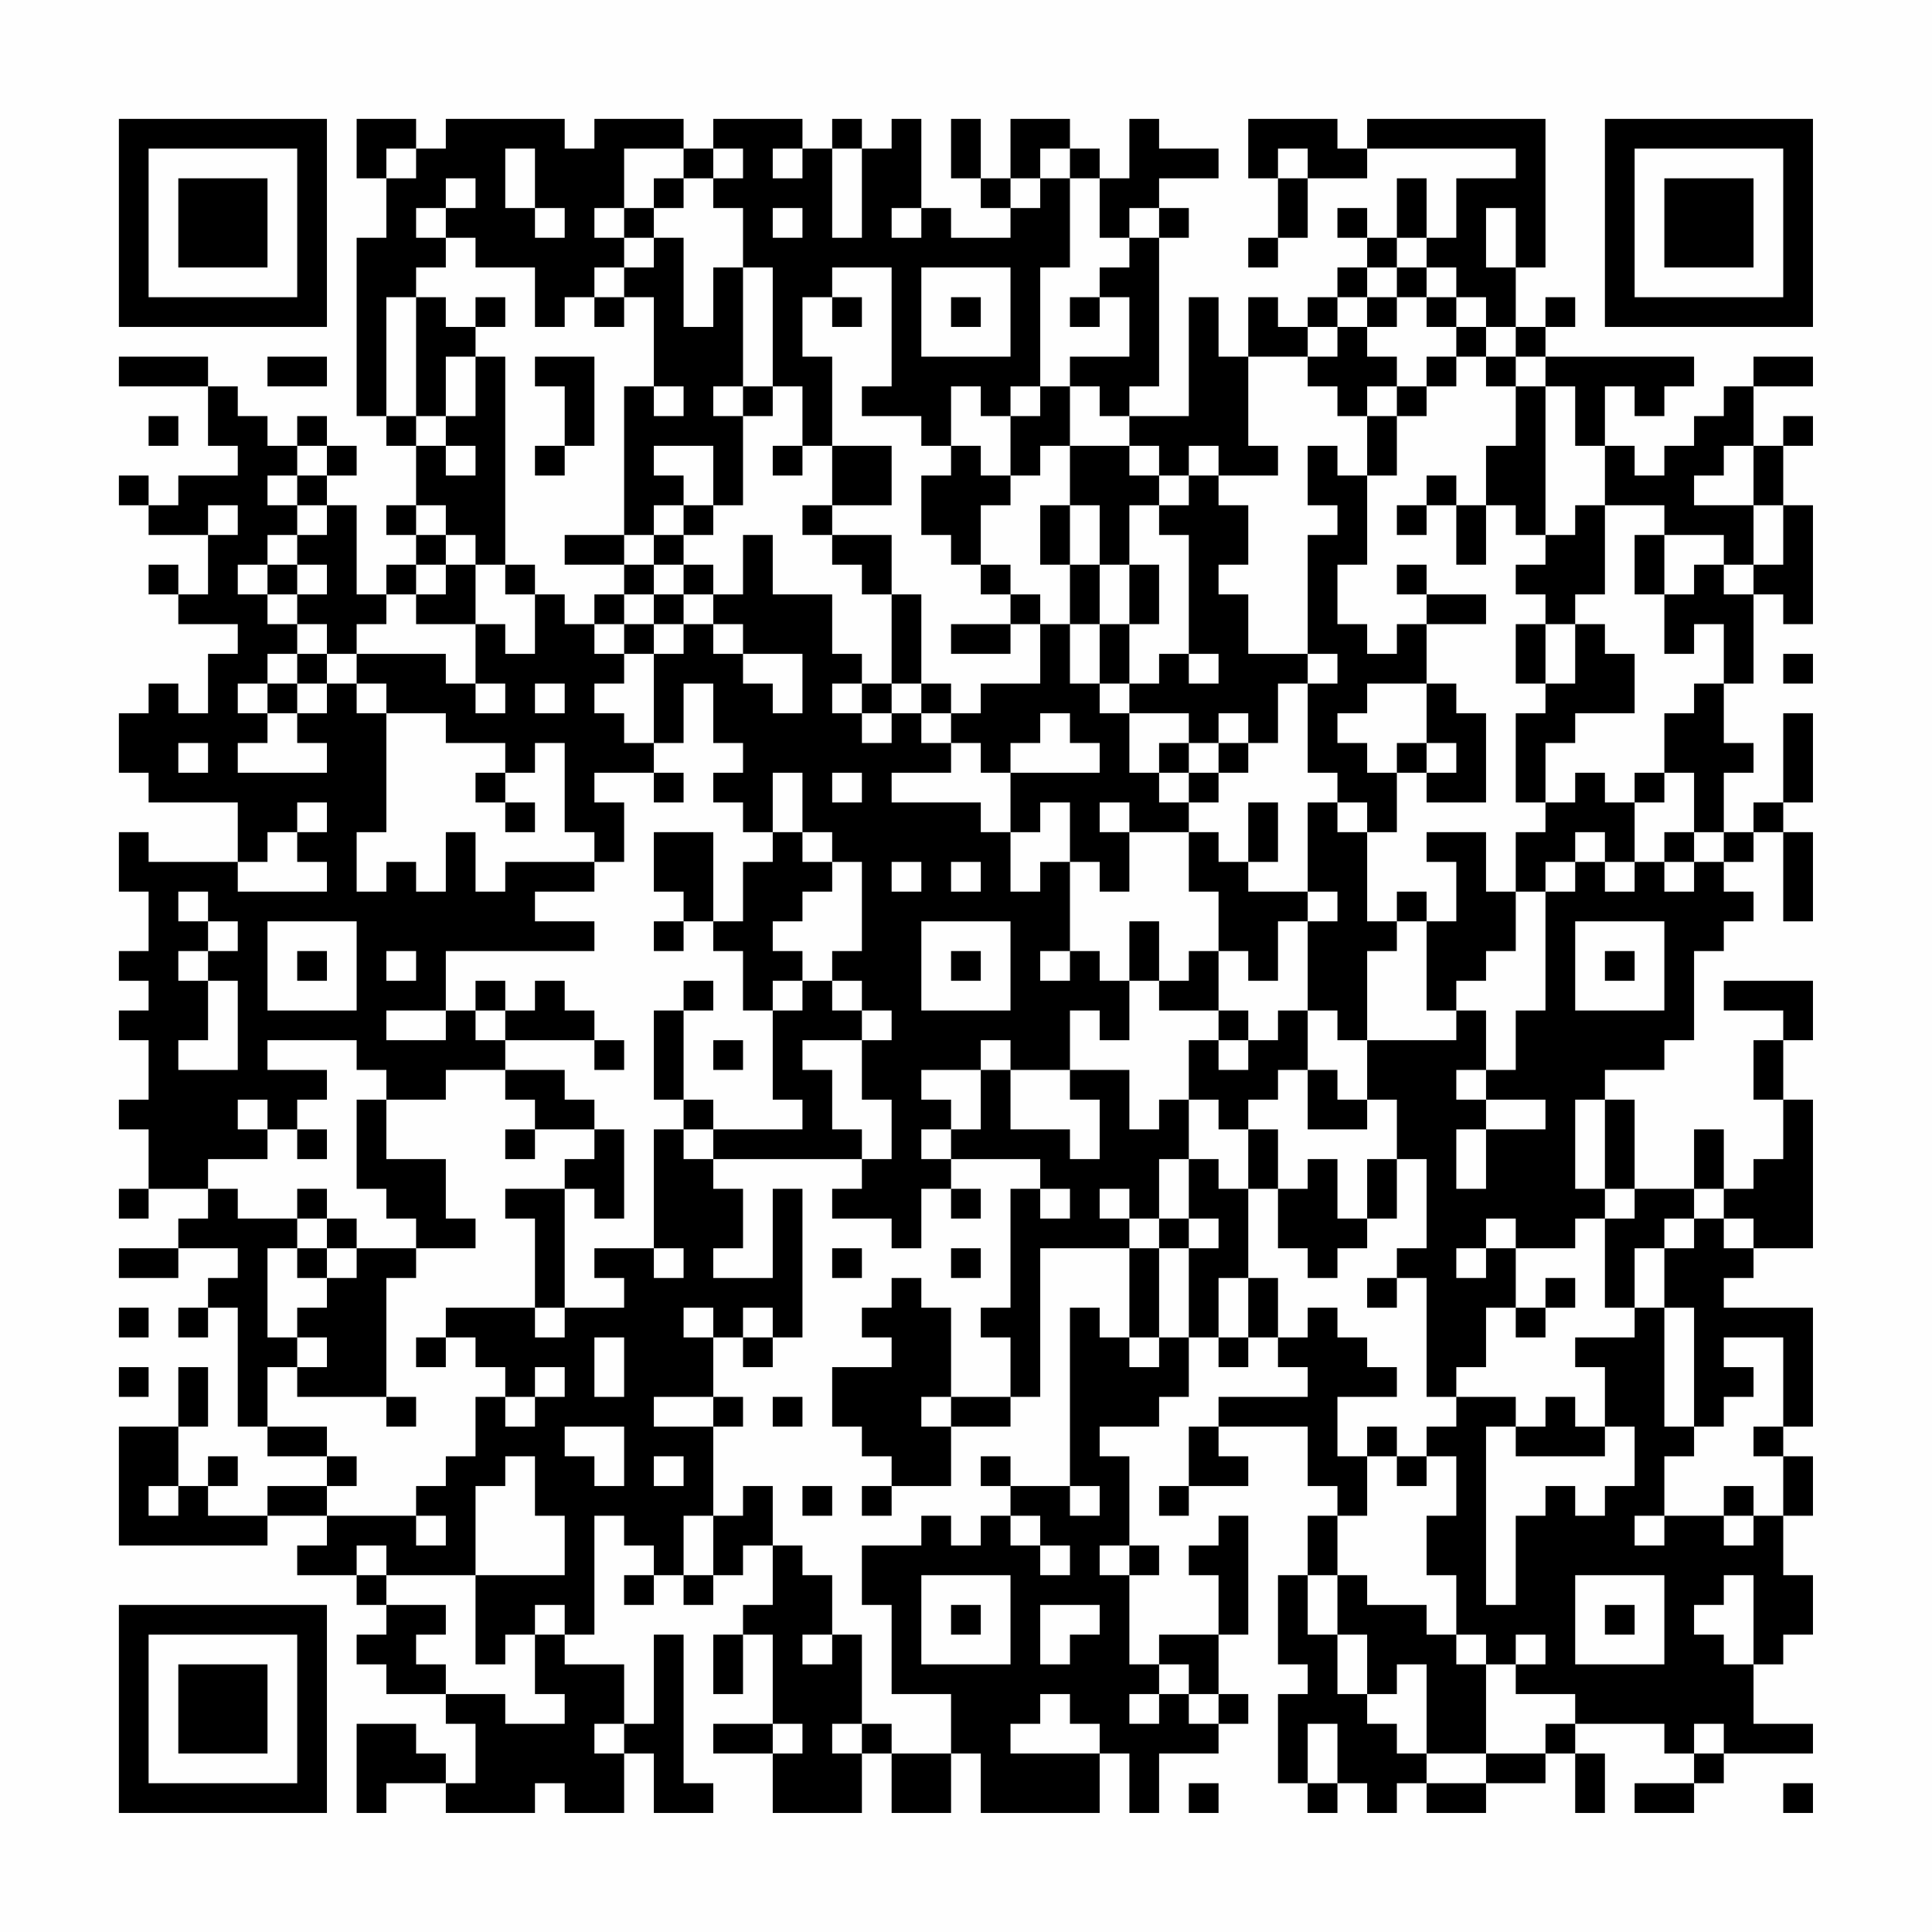 <?xml version="1.0" encoding="UTF-8"?>
<svg xmlns="http://www.w3.org/2000/svg" version="1.1" width="300" height="300" viewBox="0 0 300 300"><rect x="0" y="0" width="300" height="300" fill="#fefefe"/><g transform="scale(4.615)"><g transform="translate(4,4)"><path fill-rule="evenodd" d="M8 0L8 2L9 2L9 4L8 4L8 10L9 10L9 11L10 11L10 13L9 13L9 14L10 14L10 15L9 15L9 16L8 16L8 13L7 13L7 12L8 12L8 11L7 11L7 10L6 10L6 11L5 11L5 10L4 10L4 9L3 9L3 8L0 8L0 9L3 9L3 11L4 11L4 12L2 12L2 13L1 13L1 12L0 12L0 13L1 13L1 14L3 14L3 16L2 16L2 15L1 15L1 16L2 16L2 17L4 17L4 18L3 18L3 20L2 20L2 19L1 19L1 20L0 20L0 22L1 22L1 23L4 23L4 25L1 25L1 24L0 24L0 26L1 26L1 28L0 28L0 29L1 29L1 30L0 30L0 31L1 31L1 33L0 33L0 34L1 34L1 36L0 36L0 37L1 37L1 36L3 36L3 37L2 37L2 38L0 38L0 39L2 39L2 38L4 38L4 39L3 39L3 40L2 40L2 41L3 41L3 40L4 40L4 44L5 44L5 45L7 45L7 46L5 46L5 47L3 47L3 46L4 46L4 45L3 45L3 46L2 46L2 44L3 44L3 42L2 42L2 44L0 44L0 48L5 48L5 47L7 47L7 48L6 48L6 49L8 49L8 50L9 50L9 51L8 51L8 52L9 52L9 53L11 53L11 54L12 54L12 56L11 56L11 55L10 55L10 54L8 54L8 57L9 57L9 56L11 56L11 57L14 57L14 56L15 56L15 57L17 57L17 55L18 55L18 57L20 57L20 56L19 56L19 51L18 51L18 54L17 54L17 52L15 52L15 51L16 51L16 47L17 47L17 48L18 48L18 49L17 49L17 50L18 50L18 49L19 49L19 50L20 50L20 49L21 49L21 48L22 48L22 50L21 50L21 51L20 51L20 53L21 53L21 51L22 51L22 54L20 54L20 55L22 55L22 57L25 57L25 55L26 55L26 57L28 57L28 55L29 55L29 57L33 57L33 55L34 55L34 57L35 57L35 55L37 55L37 54L38 54L38 53L37 53L37 51L38 51L38 47L37 47L37 48L36 48L36 49L37 49L37 51L35 51L35 52L34 52L34 49L35 49L35 48L34 48L34 45L33 45L33 44L35 44L35 43L36 43L36 41L37 41L37 42L38 42L38 41L39 41L39 42L40 42L40 43L37 43L37 44L36 44L36 46L35 46L35 47L36 47L36 46L38 46L38 45L37 45L37 44L40 44L40 46L41 46L41 47L40 47L40 49L39 49L39 52L40 52L40 53L39 53L39 56L40 56L40 57L41 57L41 56L42 56L42 57L43 57L43 56L44 56L44 57L46 57L46 56L48 56L48 55L49 55L49 57L50 57L50 55L49 55L49 54L52 54L52 55L53 55L53 56L51 56L51 57L53 57L53 56L54 56L54 55L57 55L57 54L55 54L55 52L56 52L56 51L57 51L57 49L56 49L56 47L57 47L57 45L56 45L56 44L57 44L57 40L54 40L54 39L55 39L55 38L57 38L57 33L56 33L56 31L57 31L57 29L54 29L54 30L56 30L56 31L55 31L55 33L56 33L56 35L55 35L55 36L54 36L54 34L53 34L53 36L51 36L51 33L50 33L50 32L52 32L52 31L53 31L53 28L54 28L54 27L55 27L55 26L54 26L54 25L55 25L55 24L56 24L56 27L57 27L57 24L56 24L56 23L57 23L57 20L56 20L56 23L55 23L55 24L54 24L54 22L55 22L55 21L54 21L54 19L55 19L55 16L56 16L56 17L57 17L57 13L56 13L56 11L57 11L57 10L56 10L56 11L55 11L55 9L57 9L57 8L55 8L55 9L54 9L54 10L53 10L53 11L52 11L52 12L51 12L51 11L50 11L50 9L51 9L51 10L52 10L52 9L53 9L53 8L48 8L48 7L49 7L49 6L48 6L48 7L47 7L47 5L48 5L48 0L42 0L42 1L41 1L41 0L38 0L38 2L39 2L39 4L38 4L38 5L39 5L39 4L40 4L40 2L42 2L42 1L47 1L47 2L45 2L45 4L44 4L44 2L43 2L43 4L42 4L42 3L41 3L41 4L42 4L42 5L41 5L41 6L40 6L40 7L39 7L39 6L38 6L38 8L37 8L37 6L36 6L36 10L34 10L34 9L35 9L35 4L36 4L36 3L35 3L35 2L37 2L37 1L35 1L35 0L34 0L34 2L33 2L33 1L32 1L32 0L30 0L30 2L29 2L29 0L28 0L28 2L29 2L29 3L30 3L30 4L28 4L28 3L27 3L27 0L26 0L26 1L25 1L25 0L24 0L24 1L23 1L23 0L20 0L20 1L19 1L19 0L16 0L16 1L15 1L15 0L11 0L11 1L10 1L10 0ZM9 1L9 2L10 2L10 1ZM13 1L13 3L14 3L14 4L15 4L15 3L14 3L14 1ZM17 1L17 3L16 3L16 4L17 4L17 5L16 5L16 6L15 6L15 7L14 7L14 5L12 5L12 4L11 4L11 3L12 3L12 2L11 2L11 3L10 3L10 4L11 4L11 5L10 5L10 6L9 6L9 10L10 10L10 11L11 11L11 12L12 12L12 11L11 11L11 10L12 10L12 8L13 8L13 15L12 15L12 14L11 14L11 13L10 13L10 14L11 14L11 15L10 15L10 16L9 16L9 17L8 17L8 18L7 18L7 17L6 17L6 16L7 16L7 15L6 15L6 14L7 14L7 13L6 13L6 12L7 12L7 11L6 11L6 12L5 12L5 13L6 13L6 14L5 14L5 15L4 15L4 16L5 16L5 17L6 17L6 18L5 18L5 19L4 19L4 20L5 20L5 21L4 21L4 22L7 22L7 21L6 21L6 20L7 20L7 19L8 19L8 20L9 20L9 24L8 24L8 26L9 26L9 25L10 25L10 26L11 26L11 24L12 24L12 26L13 26L13 25L16 25L16 26L14 26L14 27L16 27L16 28L11 28L11 30L9 30L9 31L11 31L11 30L12 30L12 31L13 31L13 32L11 32L11 33L9 33L9 32L8 32L8 31L5 31L5 32L7 32L7 33L6 33L6 34L5 34L5 33L4 33L4 34L5 34L5 35L3 35L3 36L4 36L4 37L6 37L6 38L5 38L5 41L6 41L6 42L5 42L5 44L7 44L7 45L8 45L8 46L7 46L7 47L10 47L10 48L11 48L11 47L10 47L10 46L11 46L11 45L12 45L12 43L13 43L13 44L14 44L14 43L15 43L15 42L14 42L14 43L13 43L13 42L12 42L12 41L11 41L11 40L14 40L14 41L15 41L15 40L17 40L17 39L16 39L16 38L18 38L18 39L19 39L19 38L18 38L18 34L19 34L19 35L20 35L20 36L21 36L21 38L20 38L20 39L22 39L22 36L23 36L23 41L22 41L22 40L21 40L21 41L20 41L20 40L19 40L19 41L20 41L20 43L18 43L18 44L20 44L20 47L19 47L19 49L20 49L20 47L21 47L21 46L22 46L22 48L23 48L23 49L24 49L24 51L23 51L23 52L24 52L24 51L25 51L25 54L24 54L24 55L25 55L25 54L26 54L26 55L28 55L28 53L26 53L26 50L25 50L25 48L27 48L27 47L28 47L28 48L29 48L29 47L30 47L30 48L31 48L31 49L32 49L32 48L31 48L31 47L30 47L30 46L32 46L32 47L33 47L33 46L32 46L32 40L33 40L33 41L34 41L34 42L35 42L35 41L36 41L36 38L37 38L37 37L36 37L36 35L37 35L37 36L38 36L38 39L37 39L37 41L38 41L38 39L39 39L39 41L40 41L40 40L41 40L41 41L42 41L42 42L43 42L43 43L41 43L41 45L42 45L42 47L41 47L41 49L40 49L40 51L41 51L41 53L42 53L42 54L43 54L43 55L44 55L44 56L46 56L46 55L48 55L48 54L49 54L49 53L47 53L47 52L48 52L48 51L47 51L47 52L46 52L46 51L45 51L45 49L44 49L44 47L45 47L45 45L44 45L44 44L45 44L45 43L47 43L47 44L46 44L46 50L47 50L47 47L48 47L48 46L49 46L49 47L50 47L50 46L51 46L51 44L50 44L50 42L49 42L49 41L51 41L51 40L52 40L52 44L53 44L53 45L52 45L52 47L51 47L51 48L52 48L52 47L54 47L54 48L55 48L55 47L56 47L56 45L55 45L55 44L56 44L56 41L54 41L54 42L55 42L55 43L54 43L54 44L53 44L53 40L52 40L52 38L53 38L53 37L54 37L54 38L55 38L55 37L54 37L54 36L53 36L53 37L52 37L52 38L51 38L51 40L50 40L50 37L51 37L51 36L50 36L50 33L49 33L49 36L50 36L50 37L49 37L49 38L47 38L47 37L46 37L46 38L45 38L45 39L46 39L46 38L47 38L47 40L46 40L46 42L45 42L45 43L44 43L44 39L43 39L43 38L44 38L44 35L43 35L43 33L42 33L42 31L45 31L45 30L46 30L46 32L45 32L45 33L46 33L46 34L45 34L45 36L46 36L46 34L48 34L48 33L46 33L46 32L47 32L47 30L48 30L48 26L49 26L49 25L50 25L50 26L51 26L51 25L52 25L52 26L53 26L53 25L54 25L54 24L53 24L53 22L52 22L52 20L53 20L53 19L54 19L54 17L53 17L53 18L52 18L52 16L53 16L53 15L54 15L54 16L55 16L55 15L56 15L56 13L55 13L55 11L54 11L54 12L53 12L53 13L55 13L55 15L54 15L54 14L52 14L52 13L50 13L50 11L49 11L49 9L48 9L48 8L47 8L47 7L46 7L46 6L45 6L45 5L44 5L44 4L43 4L43 5L42 5L42 6L41 6L41 7L40 7L40 8L38 8L38 11L39 11L39 12L37 12L37 11L36 11L36 12L35 12L35 11L34 11L34 10L33 10L33 9L32 9L32 8L34 8L34 6L33 6L33 5L34 5L34 4L35 4L35 3L34 3L34 4L33 4L33 2L32 2L32 1L31 1L31 2L30 2L30 3L31 3L31 2L32 2L32 5L31 5L31 9L30 9L30 10L29 10L29 9L28 9L28 11L27 11L27 10L25 10L25 9L26 9L26 5L24 5L24 6L23 6L23 8L24 8L24 11L23 11L23 9L22 9L22 5L21 5L21 3L20 3L20 2L21 2L21 1L20 1L20 2L19 2L19 1ZM22 1L22 2L23 2L23 1ZM24 1L24 4L25 4L25 1ZM39 1L39 2L40 2L40 1ZM18 2L18 3L17 3L17 4L18 4L18 5L17 5L17 6L16 6L16 7L17 7L17 6L18 6L18 9L17 9L17 14L15 14L15 15L17 15L17 16L16 16L16 17L15 17L15 16L14 16L14 15L13 15L13 16L14 16L14 18L13 18L13 17L12 17L12 15L11 15L11 16L10 16L10 17L12 17L12 19L11 19L11 18L8 18L8 19L9 19L9 20L11 20L11 21L13 21L13 22L12 22L12 23L13 23L13 24L14 24L14 23L13 23L13 22L14 22L14 21L15 21L15 24L16 24L16 25L17 25L17 23L16 23L16 22L18 22L18 23L19 23L19 22L18 22L18 21L19 21L19 19L20 19L20 21L21 21L21 22L20 22L20 23L21 23L21 24L22 24L22 25L21 25L21 27L20 27L20 24L18 24L18 26L19 26L19 27L18 27L18 28L19 28L19 27L20 27L20 28L21 28L21 30L22 30L22 33L23 33L23 34L20 34L20 33L19 33L19 30L20 30L20 29L19 29L19 30L18 30L18 33L19 33L19 34L20 34L20 35L25 35L25 36L24 36L24 37L26 37L26 38L27 38L27 36L28 36L28 37L29 37L29 36L28 36L28 35L31 35L31 36L30 36L30 40L29 40L29 41L30 41L30 43L28 43L28 40L27 40L27 39L26 39L26 40L25 40L25 41L26 41L26 42L24 42L24 44L25 44L25 45L26 45L26 46L25 46L25 47L26 47L26 46L28 46L28 44L30 44L30 43L31 43L31 38L34 38L34 41L35 41L35 38L36 38L36 37L35 37L35 35L36 35L36 33L37 33L37 34L38 34L38 36L39 36L39 38L40 38L40 39L41 39L41 38L42 38L42 37L43 37L43 35L42 35L42 37L41 37L41 35L40 35L40 36L39 36L39 34L38 34L38 33L39 33L39 32L40 32L40 34L42 34L42 33L41 33L41 32L40 32L40 30L41 30L41 31L42 31L42 28L43 28L43 27L44 27L44 30L45 30L45 29L46 29L46 28L47 28L47 26L48 26L48 25L49 25L49 24L50 24L50 25L51 25L51 23L52 23L52 22L51 22L51 23L50 23L50 22L49 22L49 23L48 23L48 21L49 21L49 20L51 20L51 18L50 18L50 17L49 17L49 16L50 16L50 13L49 13L49 14L48 14L48 9L47 9L47 8L46 8L46 7L45 7L45 6L44 6L44 5L43 5L43 6L42 6L42 7L41 7L41 8L40 8L40 9L41 9L41 10L42 10L42 12L41 12L41 11L40 11L40 13L41 13L41 14L40 14L40 18L38 18L38 16L37 16L37 15L38 15L38 13L37 13L37 12L36 12L36 13L35 13L35 12L34 12L34 11L32 11L32 9L31 9L31 10L30 10L30 12L29 12L29 11L28 11L28 12L27 12L27 14L28 14L28 15L29 15L29 16L30 16L30 17L28 17L28 18L30 18L30 17L31 17L31 19L29 19L29 20L28 20L28 19L27 19L27 16L26 16L26 14L24 14L24 13L26 13L26 11L24 11L24 13L23 13L23 14L24 14L24 15L25 15L25 16L26 16L26 19L25 19L25 18L24 18L24 16L22 16L22 14L21 14L21 16L20 16L20 15L19 15L19 14L20 14L20 13L21 13L21 10L22 10L22 9L21 9L21 5L20 5L20 7L19 7L19 4L18 4L18 3L19 3L19 2ZM22 3L22 4L23 4L23 3ZM26 3L26 4L27 4L27 3ZM46 3L46 5L47 5L47 3ZM27 5L27 8L30 8L30 5ZM10 6L10 10L11 10L11 8L12 8L12 7L13 7L13 6L12 6L12 7L11 7L11 6ZM24 6L24 7L25 7L25 6ZM28 6L28 7L29 7L29 6ZM32 6L32 7L33 7L33 6ZM43 6L43 7L42 7L42 8L43 8L43 9L42 9L42 10L43 10L43 12L42 12L42 15L41 15L41 17L42 17L42 18L43 18L43 17L44 17L44 19L42 19L42 20L41 20L41 21L42 21L42 22L43 22L43 24L42 24L42 23L41 23L41 22L40 22L40 19L41 19L41 18L40 18L40 19L39 19L39 21L38 21L38 20L37 20L37 21L36 21L36 20L34 20L34 19L35 19L35 18L36 18L36 19L37 19L37 18L36 18L36 14L35 14L35 13L34 13L34 15L33 15L33 13L32 13L32 11L31 11L31 12L30 12L30 13L29 13L29 15L30 15L30 16L31 16L31 17L32 17L32 19L33 19L33 20L34 20L34 22L35 22L35 23L36 23L36 24L34 24L34 23L33 23L33 24L34 24L34 26L33 26L33 25L32 25L32 23L31 23L31 24L30 24L30 22L33 22L33 21L32 21L32 20L31 20L31 21L30 21L30 22L29 22L29 21L28 21L28 20L27 20L27 19L26 19L26 20L25 20L25 19L24 19L24 20L25 20L25 21L26 21L26 20L27 20L27 21L28 21L28 22L26 22L26 23L29 23L29 24L30 24L30 26L31 26L31 25L32 25L32 28L31 28L31 29L32 29L32 28L33 28L33 29L34 29L34 31L33 31L33 30L32 30L32 32L30 32L30 31L29 31L29 32L27 32L27 33L28 33L28 34L27 34L27 35L28 35L28 34L29 34L29 32L30 32L30 34L32 34L32 35L33 35L33 33L32 33L32 32L34 32L34 34L35 34L35 33L36 33L36 31L37 31L37 32L38 32L38 31L39 31L39 30L40 30L40 27L41 27L41 26L40 26L40 23L41 23L41 24L42 24L42 27L43 27L43 26L44 26L44 27L45 27L45 25L44 25L44 24L46 24L46 26L47 26L47 24L48 24L48 23L47 23L47 20L48 20L48 19L49 19L49 17L48 17L48 16L47 16L47 15L48 15L48 14L47 14L47 13L46 13L46 11L47 11L47 9L46 9L46 8L45 8L45 7L44 7L44 6ZM5 8L5 9L7 9L7 8ZM14 8L14 9L15 9L15 11L14 11L14 12L15 12L15 11L16 11L16 8ZM44 8L44 9L43 9L43 10L44 10L44 9L45 9L45 8ZM18 9L18 10L19 10L19 9ZM20 9L20 10L21 10L21 9ZM1 10L1 11L2 11L2 10ZM18 11L18 12L19 12L19 13L18 13L18 14L17 14L17 15L18 15L18 16L17 16L17 17L16 17L16 18L17 18L17 19L16 19L16 20L17 20L17 21L18 21L18 18L19 18L19 17L20 17L20 18L21 18L21 19L22 19L22 20L23 20L23 18L21 18L21 17L20 17L20 16L19 16L19 15L18 15L18 14L19 14L19 13L20 13L20 11ZM22 11L22 12L23 12L23 11ZM44 12L44 13L43 13L43 14L44 14L44 13L45 13L45 15L46 15L46 13L45 13L45 12ZM3 13L3 14L4 14L4 13ZM31 13L31 15L32 15L32 17L33 17L33 19L34 19L34 17L35 17L35 15L34 15L34 17L33 17L33 15L32 15L32 13ZM51 14L51 16L52 16L52 14ZM5 15L5 16L6 16L6 15ZM43 15L43 16L44 16L44 17L46 17L46 16L44 16L44 15ZM18 16L18 17L17 17L17 18L18 18L18 17L19 17L19 16ZM47 17L47 19L48 19L48 17ZM6 18L6 19L5 19L5 20L6 20L6 19L7 19L7 18ZM56 18L56 19L57 19L57 18ZM12 19L12 20L13 20L13 19ZM14 19L14 20L15 20L15 19ZM44 19L44 21L43 21L43 22L44 22L44 23L46 23L46 20L45 20L45 19ZM2 21L2 22L3 22L3 21ZM35 21L35 22L36 22L36 23L37 23L37 22L38 22L38 21L37 21L37 22L36 22L36 21ZM44 21L44 22L45 22L45 21ZM22 22L22 24L23 24L23 25L24 25L24 26L23 26L23 27L22 27L22 28L23 28L23 29L22 29L22 30L23 30L23 29L24 29L24 30L25 30L25 31L23 31L23 32L24 32L24 34L25 34L25 35L26 35L26 33L25 33L25 31L26 31L26 30L25 30L25 29L24 29L24 28L25 28L25 25L24 25L24 24L23 24L23 22ZM24 22L24 23L25 23L25 22ZM6 23L6 24L5 24L5 25L4 25L4 26L7 26L7 25L6 25L6 24L7 24L7 23ZM38 23L38 25L37 25L37 24L36 24L36 26L37 26L37 28L36 28L36 29L35 29L35 27L34 27L34 29L35 29L35 30L37 30L37 31L38 31L38 30L37 30L37 28L38 28L38 29L39 29L39 27L40 27L40 26L38 26L38 25L39 25L39 23ZM52 24L52 25L53 25L53 24ZM26 25L26 26L27 26L27 25ZM28 25L28 26L29 26L29 25ZM2 26L2 27L3 27L3 28L2 28L2 29L3 29L3 31L2 31L2 32L4 32L4 29L3 29L3 28L4 28L4 27L3 27L3 26ZM5 27L5 30L8 30L8 27ZM27 27L27 30L30 30L30 27ZM49 27L49 30L52 30L52 27ZM6 28L6 29L7 29L7 28ZM9 28L9 29L10 29L10 28ZM28 28L28 29L29 29L29 28ZM50 28L50 29L51 29L51 28ZM12 29L12 30L13 30L13 31L16 31L16 32L17 32L17 31L16 31L16 30L15 30L15 29L14 29L14 30L13 30L13 29ZM20 31L20 32L21 32L21 31ZM13 32L13 33L14 33L14 34L13 34L13 35L14 35L14 34L16 34L16 35L15 35L15 36L13 36L13 37L14 37L14 40L15 40L15 36L16 36L16 37L17 37L17 34L16 34L16 33L15 33L15 32ZM8 33L8 36L9 36L9 37L10 37L10 38L8 38L8 37L7 37L7 36L6 36L6 37L7 37L7 38L6 38L6 39L7 39L7 40L6 40L6 41L7 41L7 42L6 42L6 43L9 43L9 44L10 44L10 43L9 43L9 39L10 39L10 38L12 38L12 37L11 37L11 35L9 35L9 33ZM6 34L6 35L7 35L7 34ZM31 36L31 37L32 37L32 36ZM33 36L33 37L34 37L34 38L35 38L35 37L34 37L34 36ZM7 38L7 39L8 39L8 38ZM24 38L24 39L25 39L25 38ZM28 38L28 39L29 39L29 38ZM42 39L42 40L43 40L43 39ZM48 39L48 40L47 40L47 41L48 41L48 40L49 40L49 39ZM0 40L0 41L1 41L1 40ZM10 41L10 42L11 42L11 41ZM16 41L16 43L17 43L17 41ZM21 41L21 42L22 42L22 41ZM0 42L0 43L1 43L1 42ZM20 43L20 44L21 44L21 43ZM22 43L22 44L23 44L23 43ZM27 43L27 44L28 44L28 43ZM48 43L48 44L47 44L47 45L50 45L50 44L49 44L49 43ZM15 44L15 45L16 45L16 46L17 46L17 44ZM42 44L42 45L43 45L43 46L44 46L44 45L43 45L43 44ZM13 45L13 46L12 46L12 49L9 49L9 48L8 48L8 49L9 49L9 50L11 50L11 51L10 51L10 52L11 52L11 53L13 53L13 54L15 54L15 53L14 53L14 51L15 51L15 50L14 50L14 51L13 51L13 52L12 52L12 49L15 49L15 47L14 47L14 45ZM18 45L18 46L19 46L19 45ZM29 45L29 46L30 46L30 45ZM1 46L1 47L2 47L2 46ZM23 46L23 47L24 47L24 46ZM54 46L54 47L55 47L55 46ZM33 48L33 49L34 49L34 48ZM27 49L27 52L30 52L30 49ZM41 49L41 51L42 51L42 53L43 53L43 52L44 52L44 55L46 55L46 52L45 52L45 51L44 51L44 50L42 50L42 49ZM49 49L49 52L52 52L52 49ZM54 49L54 50L53 50L53 51L54 51L54 52L55 52L55 49ZM28 50L28 51L29 51L29 50ZM31 50L31 52L32 52L32 51L33 51L33 50ZM50 50L50 51L51 51L51 50ZM35 52L35 53L34 53L34 54L35 54L35 53L36 53L36 54L37 54L37 53L36 53L36 52ZM31 53L31 54L30 54L30 55L33 55L33 54L32 54L32 53ZM16 54L16 55L17 55L17 54ZM22 54L22 55L23 55L23 54ZM40 54L40 56L41 56L41 54ZM53 54L53 55L54 55L54 54ZM36 56L36 57L37 57L37 56ZM56 56L56 57L57 57L57 56ZM0 0L0 7L7 7L7 0ZM1 1L1 6L6 6L6 1ZM2 2L2 5L5 5L5 2ZM50 0L50 7L57 7L57 0ZM51 1L51 6L56 6L56 1ZM52 2L52 5L55 5L55 2ZM0 50L0 57L7 57L7 50ZM1 51L1 56L6 56L6 51ZM2 52L2 55L5 55L5 52Z" fill="#000000"/></g></g></svg>
